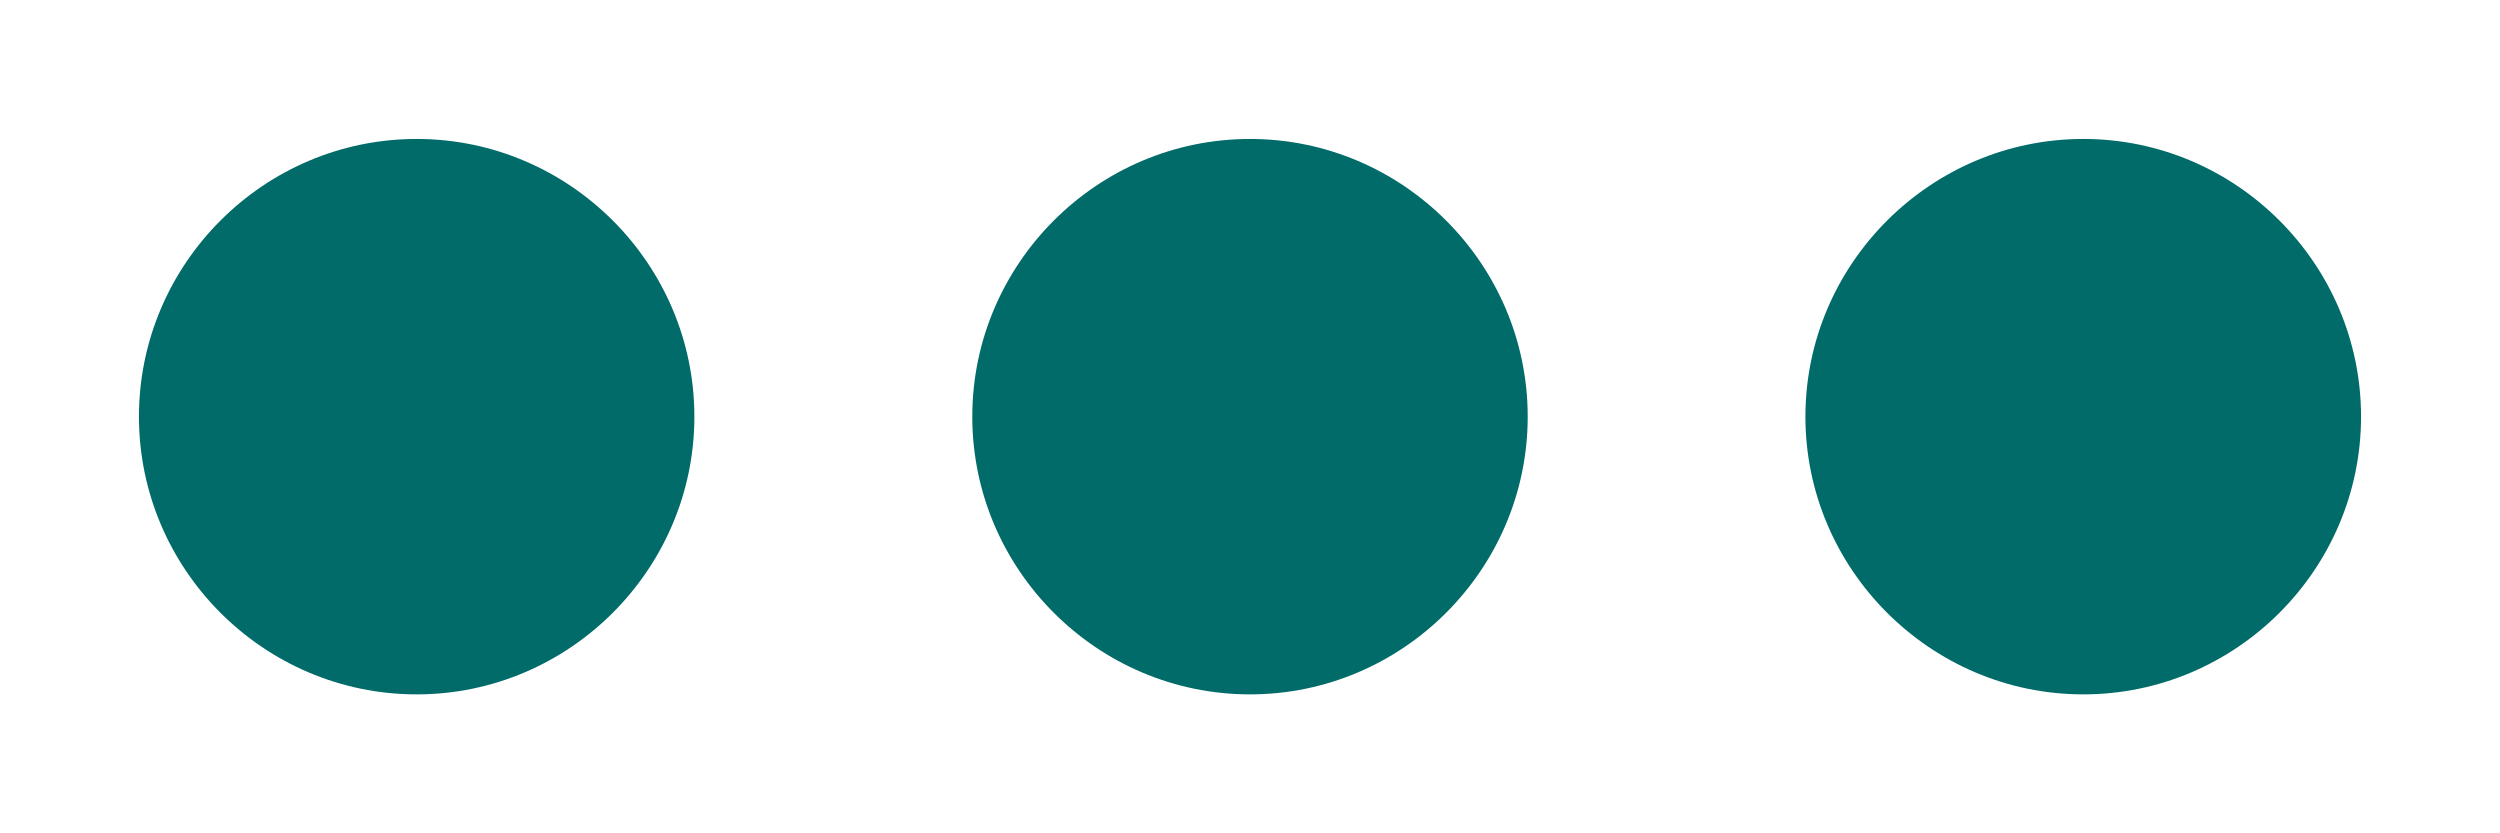 <svg width="12" height="4" viewBox="0 0 12 4" fill="none" xmlns="http://www.w3.org/2000/svg">
<path d="M2 0.667C1.266 0.667 0.667 1.267 0.667 2C0.667 2.733 1.266 3.333 2 3.333C2.733 3.333 3.333 2.733 3.333 2C3.333 1.267 2.733 0.667 2 0.667ZM10 0.667C9.267 0.667 8.666 1.267 8.666 2C8.666 2.733 9.267 3.333 10 3.333C10.733 3.333 11.333 2.733 11.333 2C11.333 1.267 10.733 0.667 10 0.667ZM6 0.667C5.266 0.667 4.667 1.267 4.667 2C4.667 2.733 5.266 3.333 6 3.333C6.733 3.333 7.333 2.733 7.333 2C7.333 1.267 6.733 0.667 6 0.667Z" fill="#006B68"/>
</svg>
